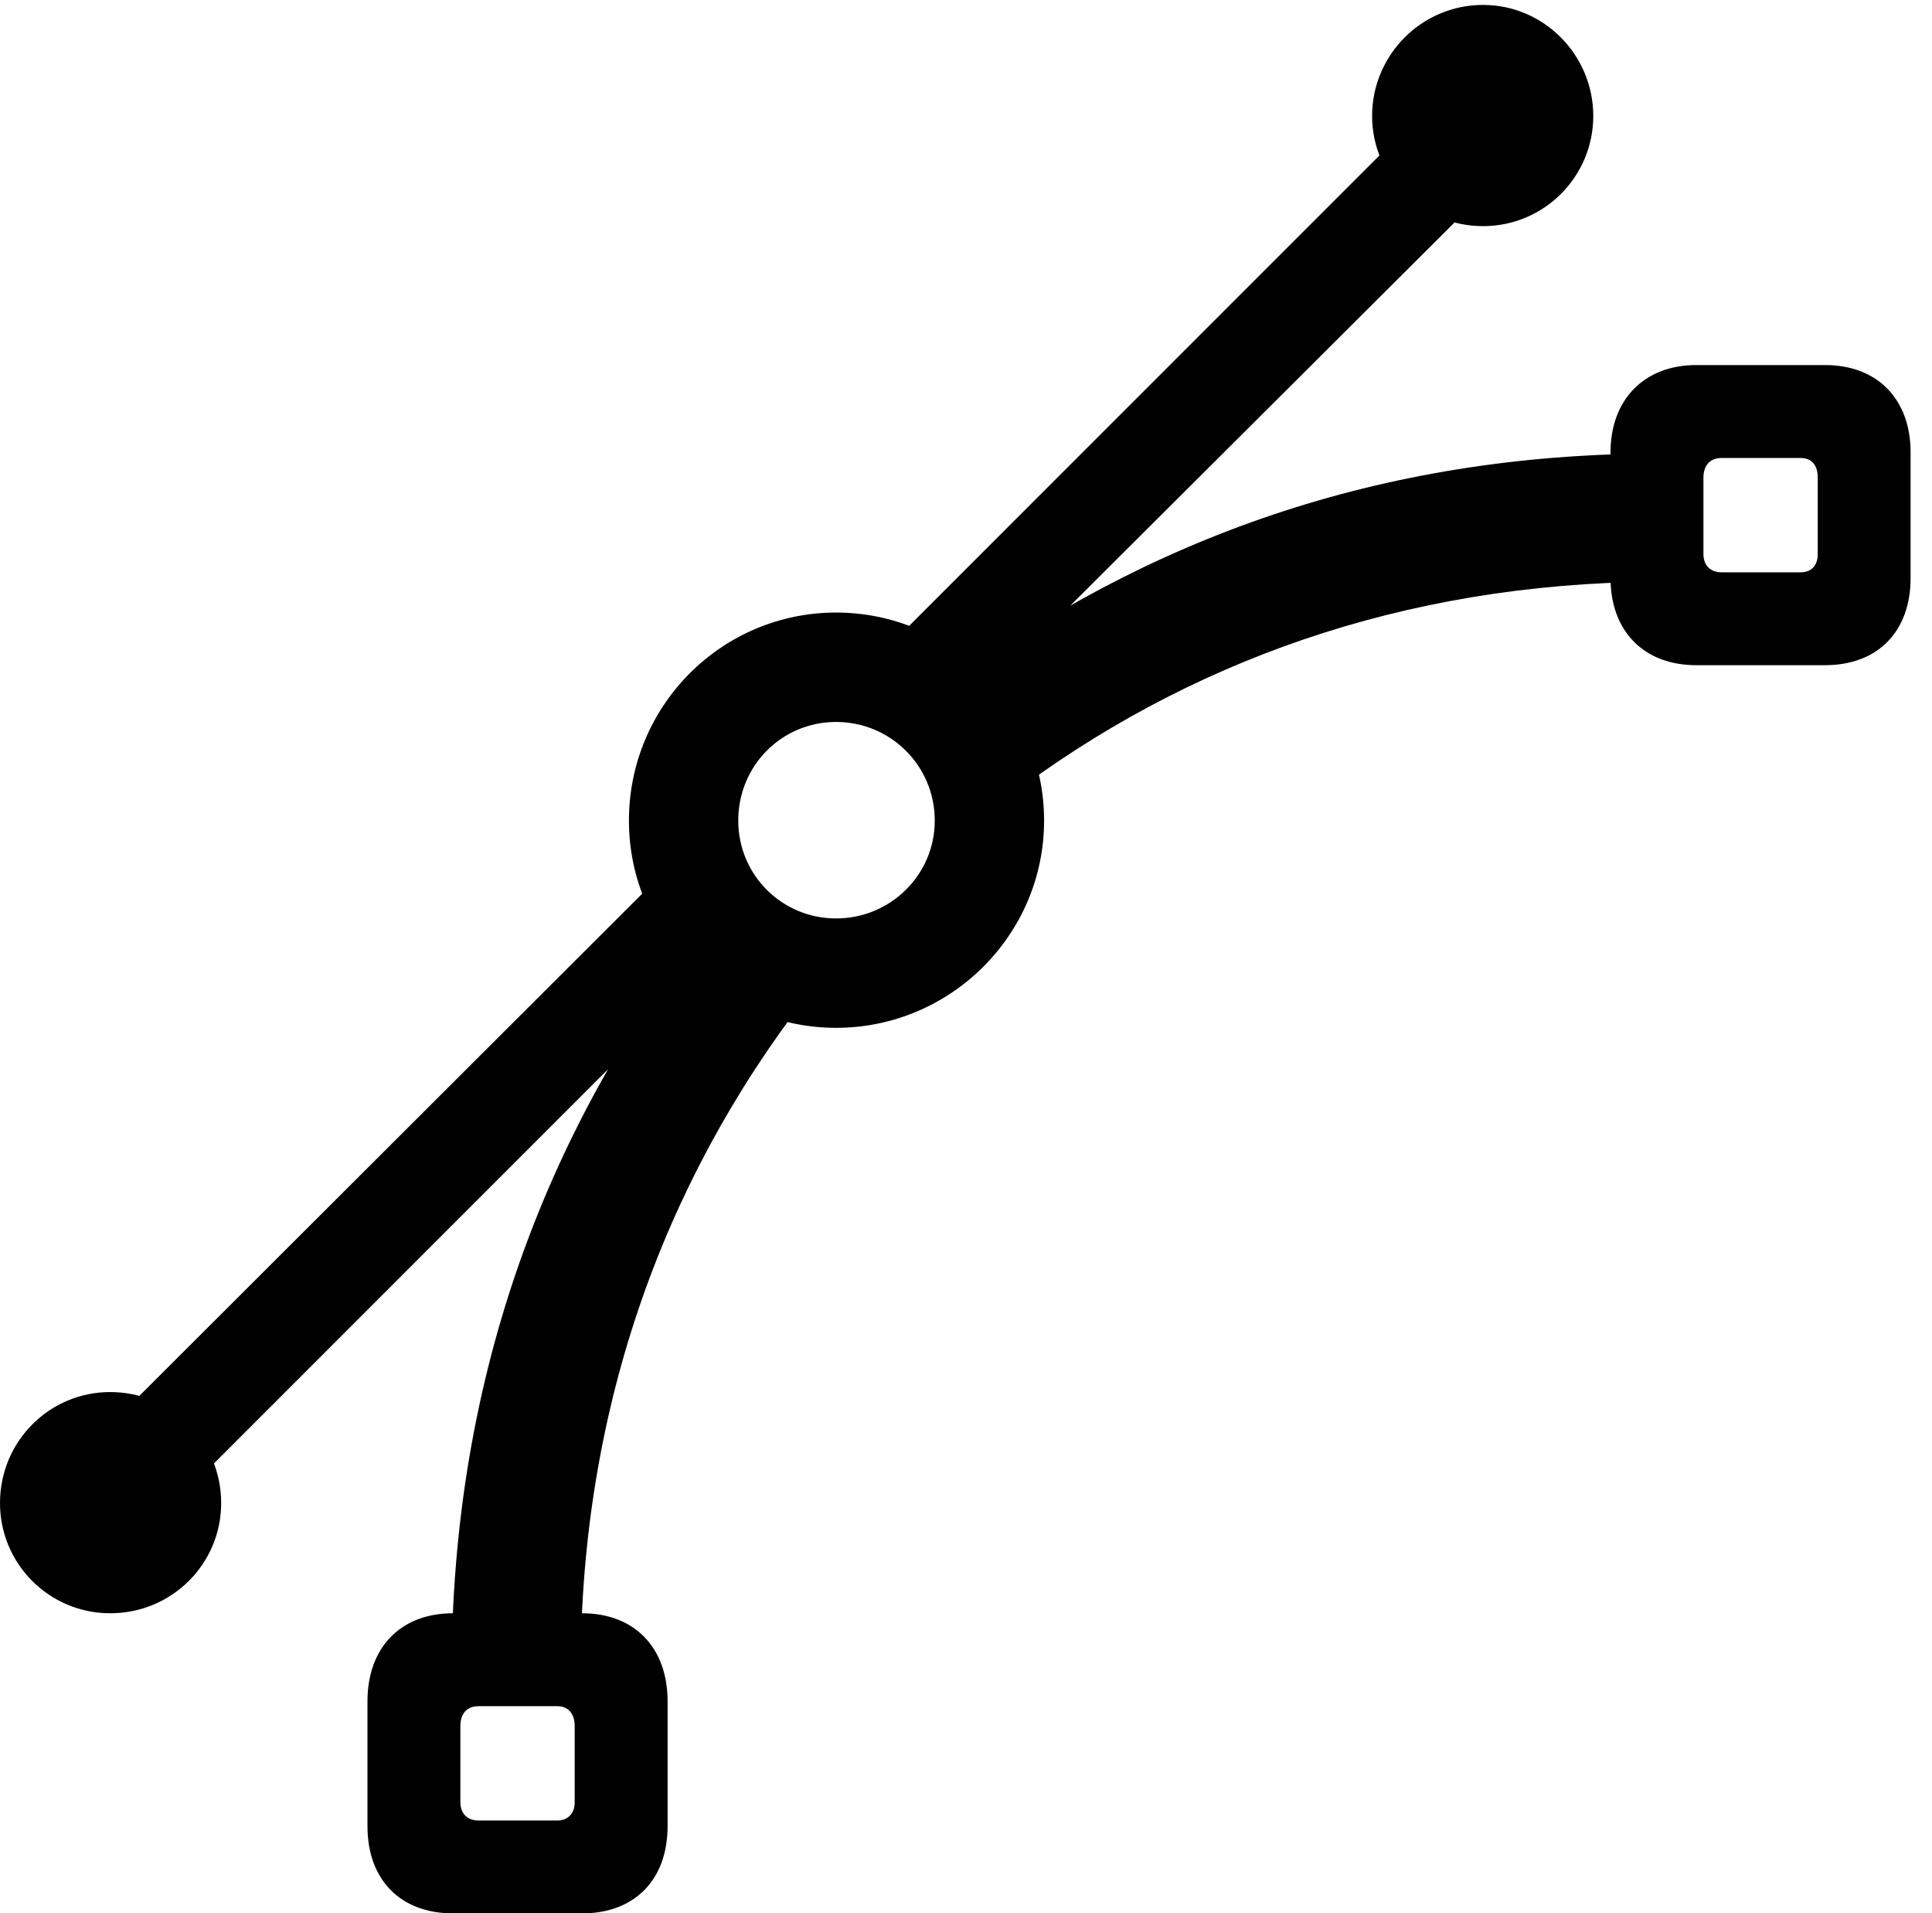 <svg version="1.1" xmlns="http://www.w3.org/2000/svg" xmlns:xlink="http://www.w3.org/1999/xlink" viewBox="0 0 32.129 31.814">
 <g>
  
  <path d="M7.533 31.814L9.68 31.814C10.555 31.814 11.102 31.254 11.102 30.365L11.102 28.287C11.102 27.398 10.555 26.824 9.68 26.824L7.533 26.824C6.658 26.824 6.111 27.398 6.111 28.287L6.111 30.365C6.111 31.254 6.658 31.814 7.533 31.814ZM7.957 30.27C7.766 30.27 7.656 30.146 7.656 29.969L7.656 28.697C7.656 28.492 7.766 28.369 7.957 28.369L9.27 28.369C9.447 28.369 9.557 28.492 9.557 28.697L9.557 29.969C9.557 30.146 9.447 30.27 9.27 30.27ZM7.52 27.125L9.666 27.125C9.803 22.791 11.334 19.031 13.877 15.996L12.332 14.629C9.406 18.074 7.67 22.23 7.52 27.125ZM28.205 11.06L30.352 11.06C31.227 11.06 31.773 10.5 31.773 9.611L31.773 7.52C31.773 6.645 31.227 6.07 30.352 6.07L28.205 6.07C27.344 6.07 26.783 6.645 26.783 7.52L26.783 9.611C26.783 10.5 27.344 11.06 28.205 11.06ZM28.629 9.516C28.438 9.516 28.328 9.393 28.328 9.215L28.328 7.943C28.328 7.738 28.438 7.615 28.629 7.615L29.941 7.615C30.133 7.615 30.229 7.738 30.229 7.943L30.229 9.215C30.229 9.393 30.133 9.516 29.941 9.516ZM15.408 11.662L16.475 13.48C19.414 11.156 22.982 9.789 27.111 9.68L27.111 7.547C22.572 7.643 18.717 9.119 15.408 11.662ZM12.236 15.654L11.02 14.52L1.408 24.117L2.584 25.307ZM14.793 10.732L15.996 11.867L25.088 2.803L23.912 1.613ZM24.664 3.76C25.676 3.76 26.496 2.939 26.496 1.928C26.496 0.916 25.676 0.082 24.664 0.082C23.639 0.082 22.818 0.916 22.818 1.928C22.818 2.939 23.639 3.76 24.664 3.76ZM1.832 26.824C2.857 26.824 3.678 26.004 3.678 24.992C3.678 23.967 2.857 23.146 1.832 23.146C0.82 23.146 0 23.967 0 24.992C0 26.004 0.82 26.824 1.832 26.824ZM13.904 17.09C15.805 17.09 17.363 15.545 17.363 13.645C17.363 11.73 15.805 10.185 13.904 10.185C12.004 10.185 10.459 11.73 10.459 13.645C10.459 15.545 12.004 17.09 13.904 17.09ZM13.904 15.271C13.002 15.271 12.277 14.547 12.277 13.645C12.277 12.729 13.002 12.004 13.904 12.004C14.807 12.004 15.545 12.729 15.545 13.645C15.545 14.547 14.807 15.271 13.904 15.271Z" style="fill:hsl(0 0 0/0.85)"></path>
 </g>
</svg>
